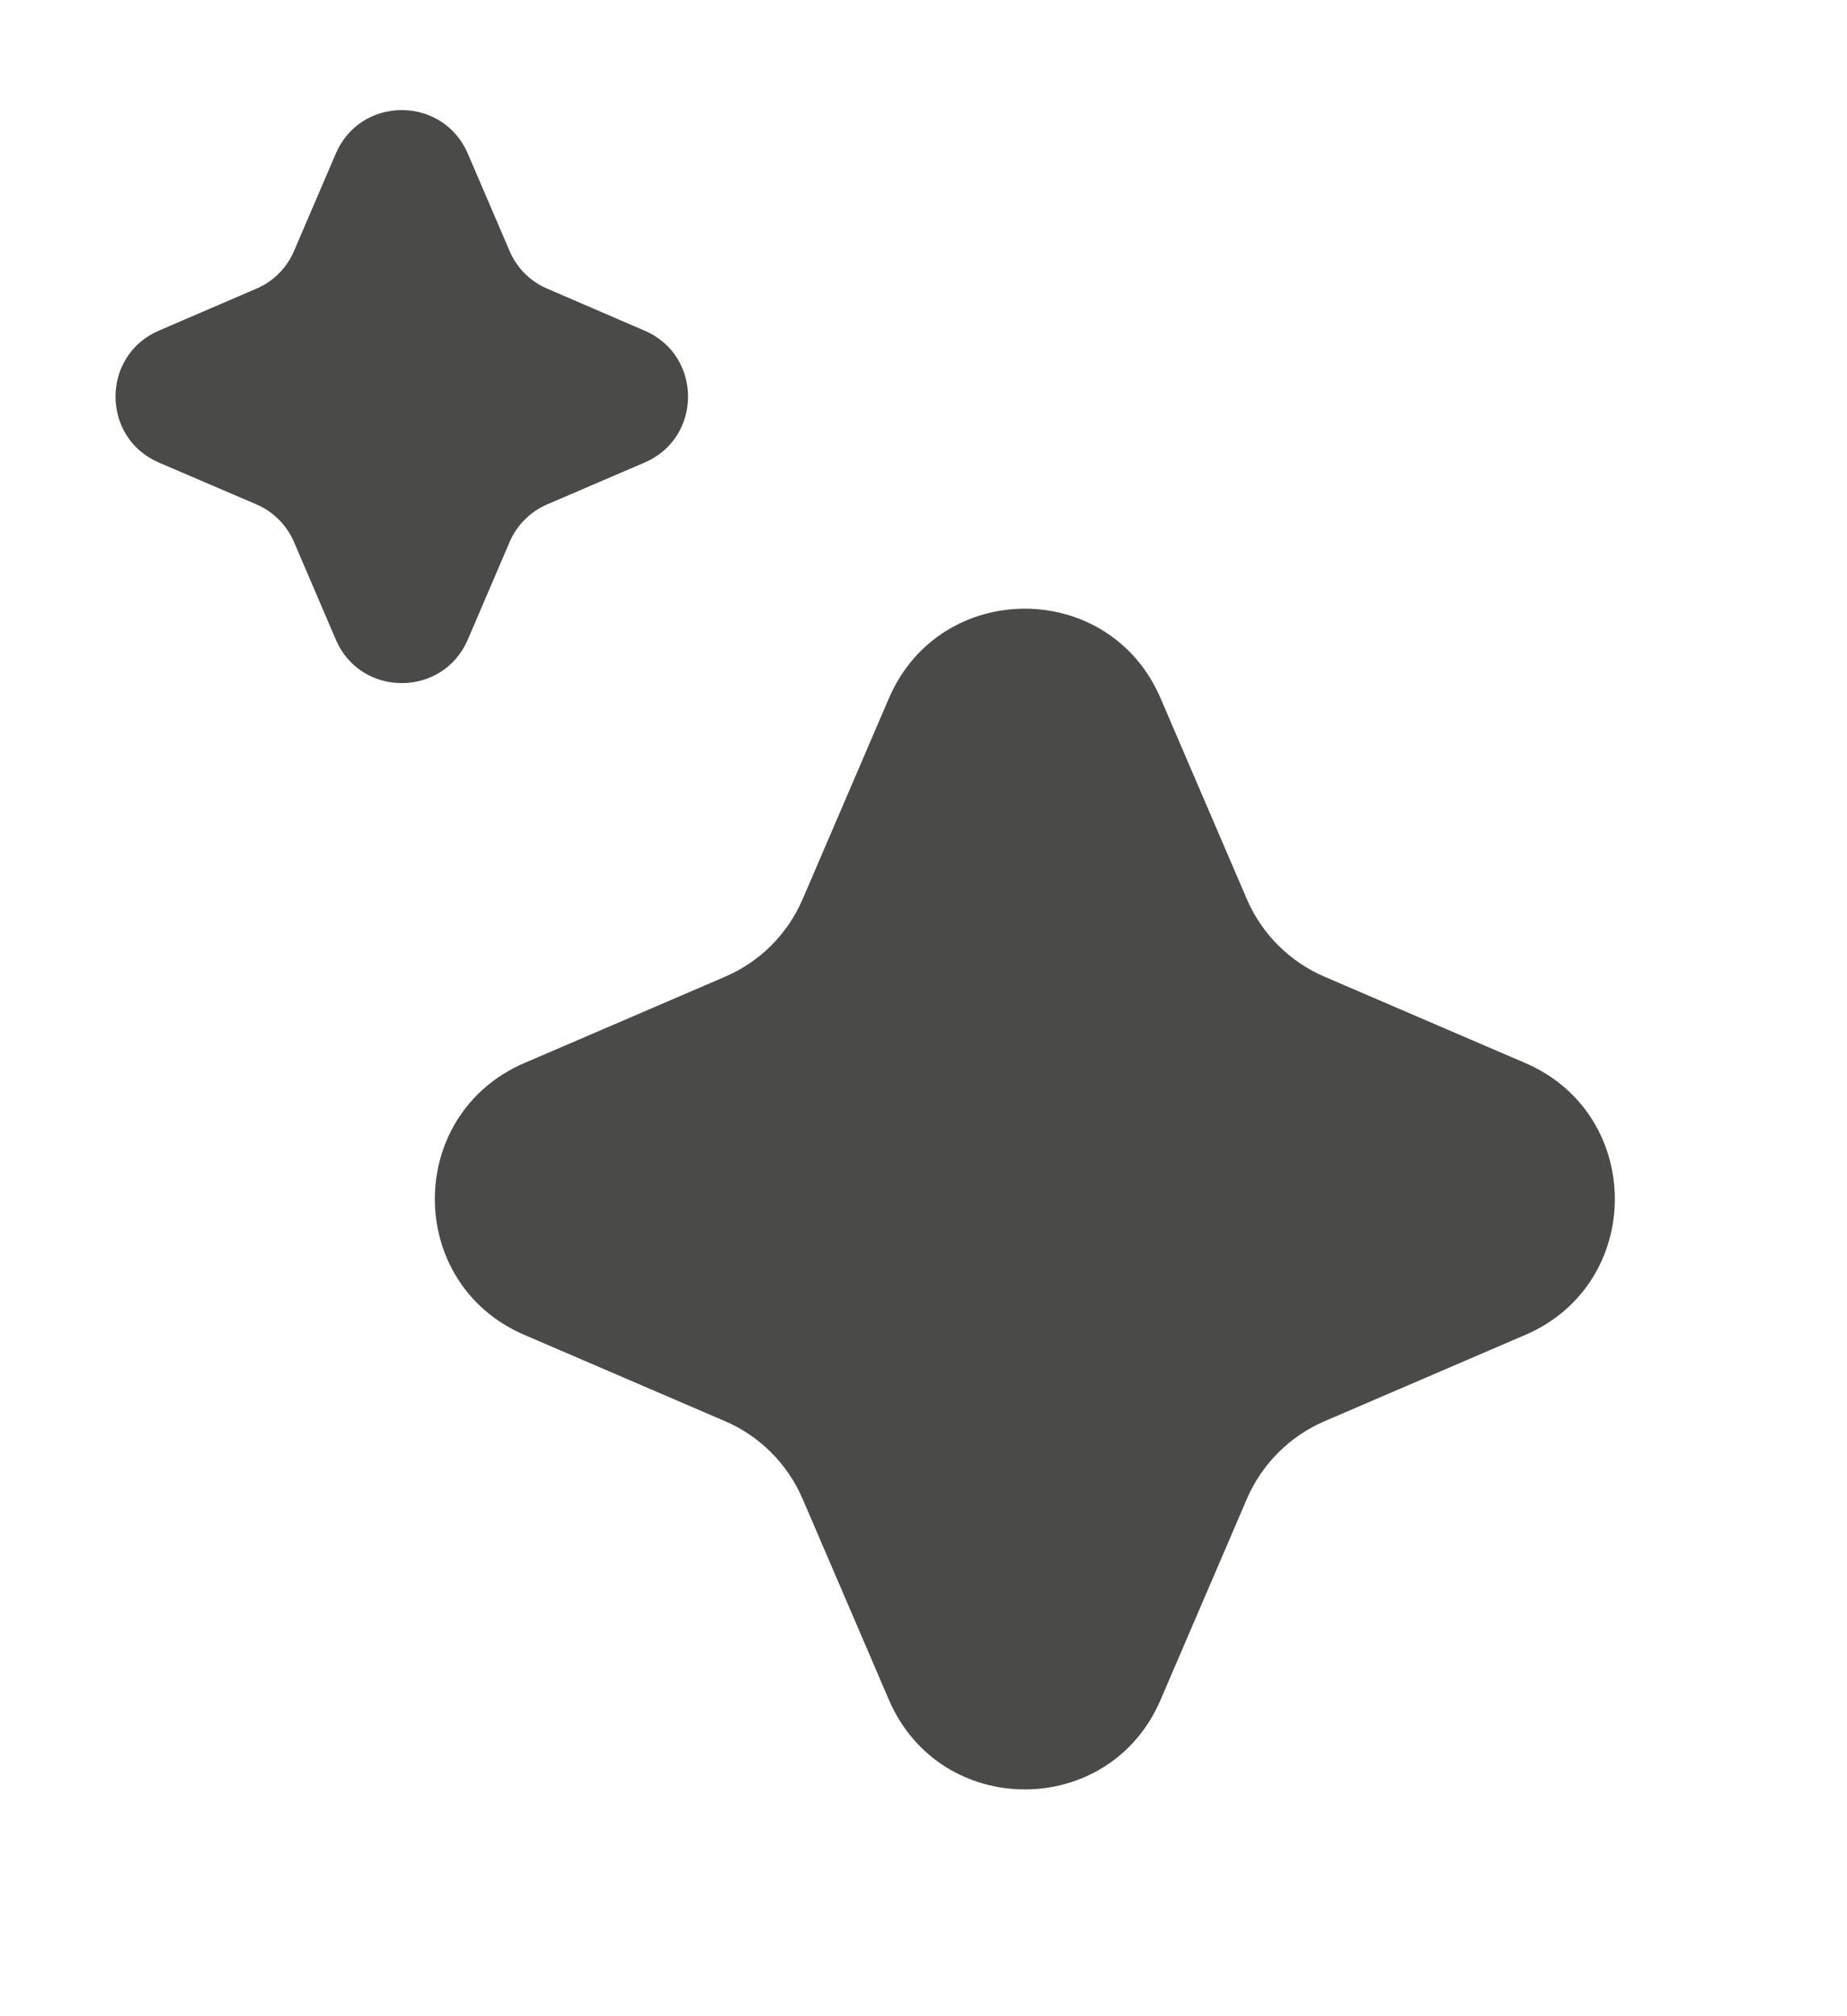 <svg width="11" height="12" viewBox="0 0 11 12" fill="none" xmlns="http://www.w3.org/2000/svg">
<path d="M6.912 4.156C6.607 3.445 5.6 3.445 5.294 4.156L4.78 5.352C4.691 5.559 4.526 5.724 4.319 5.813L3.123 6.327C2.412 6.633 2.412 7.64 3.123 7.945L4.319 8.459C4.526 8.548 4.691 8.714 4.78 8.921L5.294 10.117C5.6 10.828 6.607 10.828 6.912 10.117L7.426 8.921C7.515 8.714 7.681 8.548 7.888 8.459L9.084 7.945C9.795 7.64 9.795 6.633 9.084 6.327L7.888 5.813C7.681 5.724 7.515 5.559 7.426 5.352L6.912 4.156Z" fill="#4A4A48"/>
<path d="M2.786 0.914C2.637 0.569 2.148 0.569 2 0.914L1.751 1.494C1.708 1.595 1.628 1.675 1.527 1.718L0.946 1.968C0.602 2.116 0.602 2.605 0.946 2.753L1.527 3.002C1.628 3.045 1.708 3.126 1.751 3.226L2 3.807C2.148 4.152 2.637 4.152 2.786 3.807L3.035 3.226C3.078 3.126 3.158 3.045 3.259 3.002L3.839 2.753C4.184 2.605 4.184 2.116 3.839 1.968L3.259 1.718C3.158 1.675 3.078 1.595 3.035 1.494L2.786 0.914Z" fill="#4A4A48"/>
</svg>
